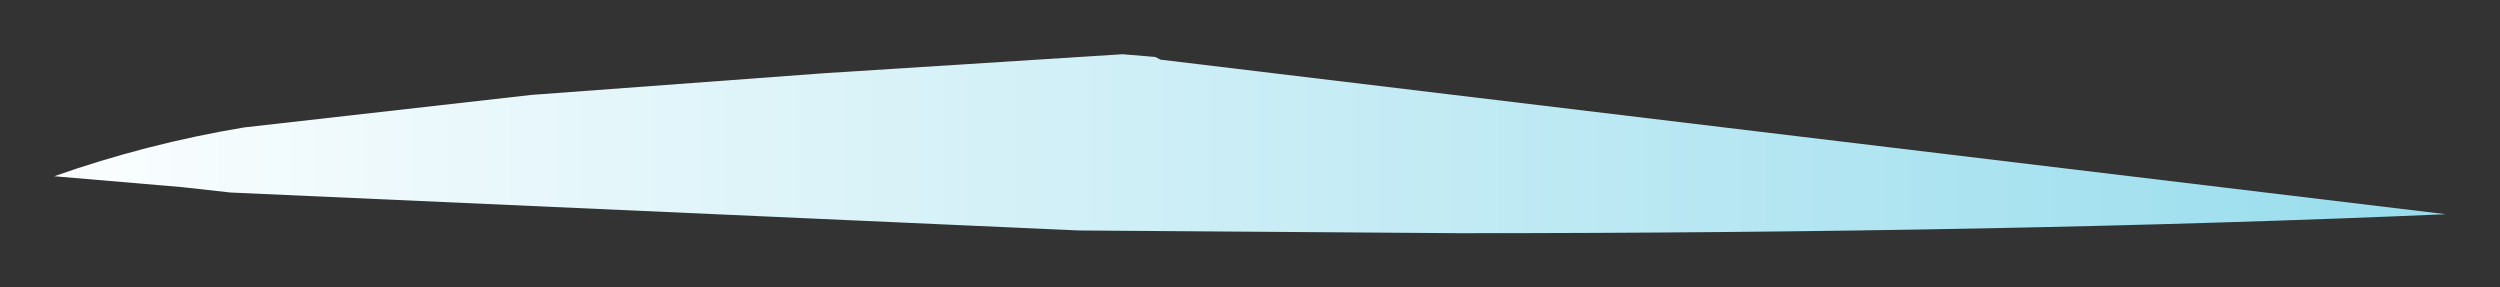 <?xml version="1.0" encoding="UTF-8" standalone="no"?>
<svg xmlns:xlink="http://www.w3.org/1999/xlink" height="5.3px" width="46.1px" xmlns="http://www.w3.org/2000/svg">
  <rect width="100%" height="100%" fill="#333333" stroke="none"/>
  <g transform="matrix(1.0, 0.0, 0.0, 1.0, 23.05, 2.65)">
    <path d="M3.85 1.65 L-3.15 1.6 -18.8 0.9 -19.7 0.8 -22.05 0.6 Q-20.35 0.0 -18.55 -0.3 L-13.25 -0.9 -7.85 -1.3 -2.35 -1.65 -1.75 -1.6 -1.65 -1.55 22.05 1.3 Q13.95 1.65 3.85 1.65" fill="url(#gradient0)" fill-rule="evenodd" stroke="none"/>
  </g>
  <defs>
    <linearGradient gradientTransform="matrix(0.031, 0.0, 0.0, 0.003, 1.7, -0.45)" gradientUnits="userSpaceOnUse" id="gradient0" spreadMethod="pad" x1="-819.2" x2="819.2">
      <stop offset="0.0" stop-color="#ffffff"></stop>
      <stop offset="1.0" stop-color="#8dd9eb"></stop>
    </linearGradient>
  </defs>
</svg>